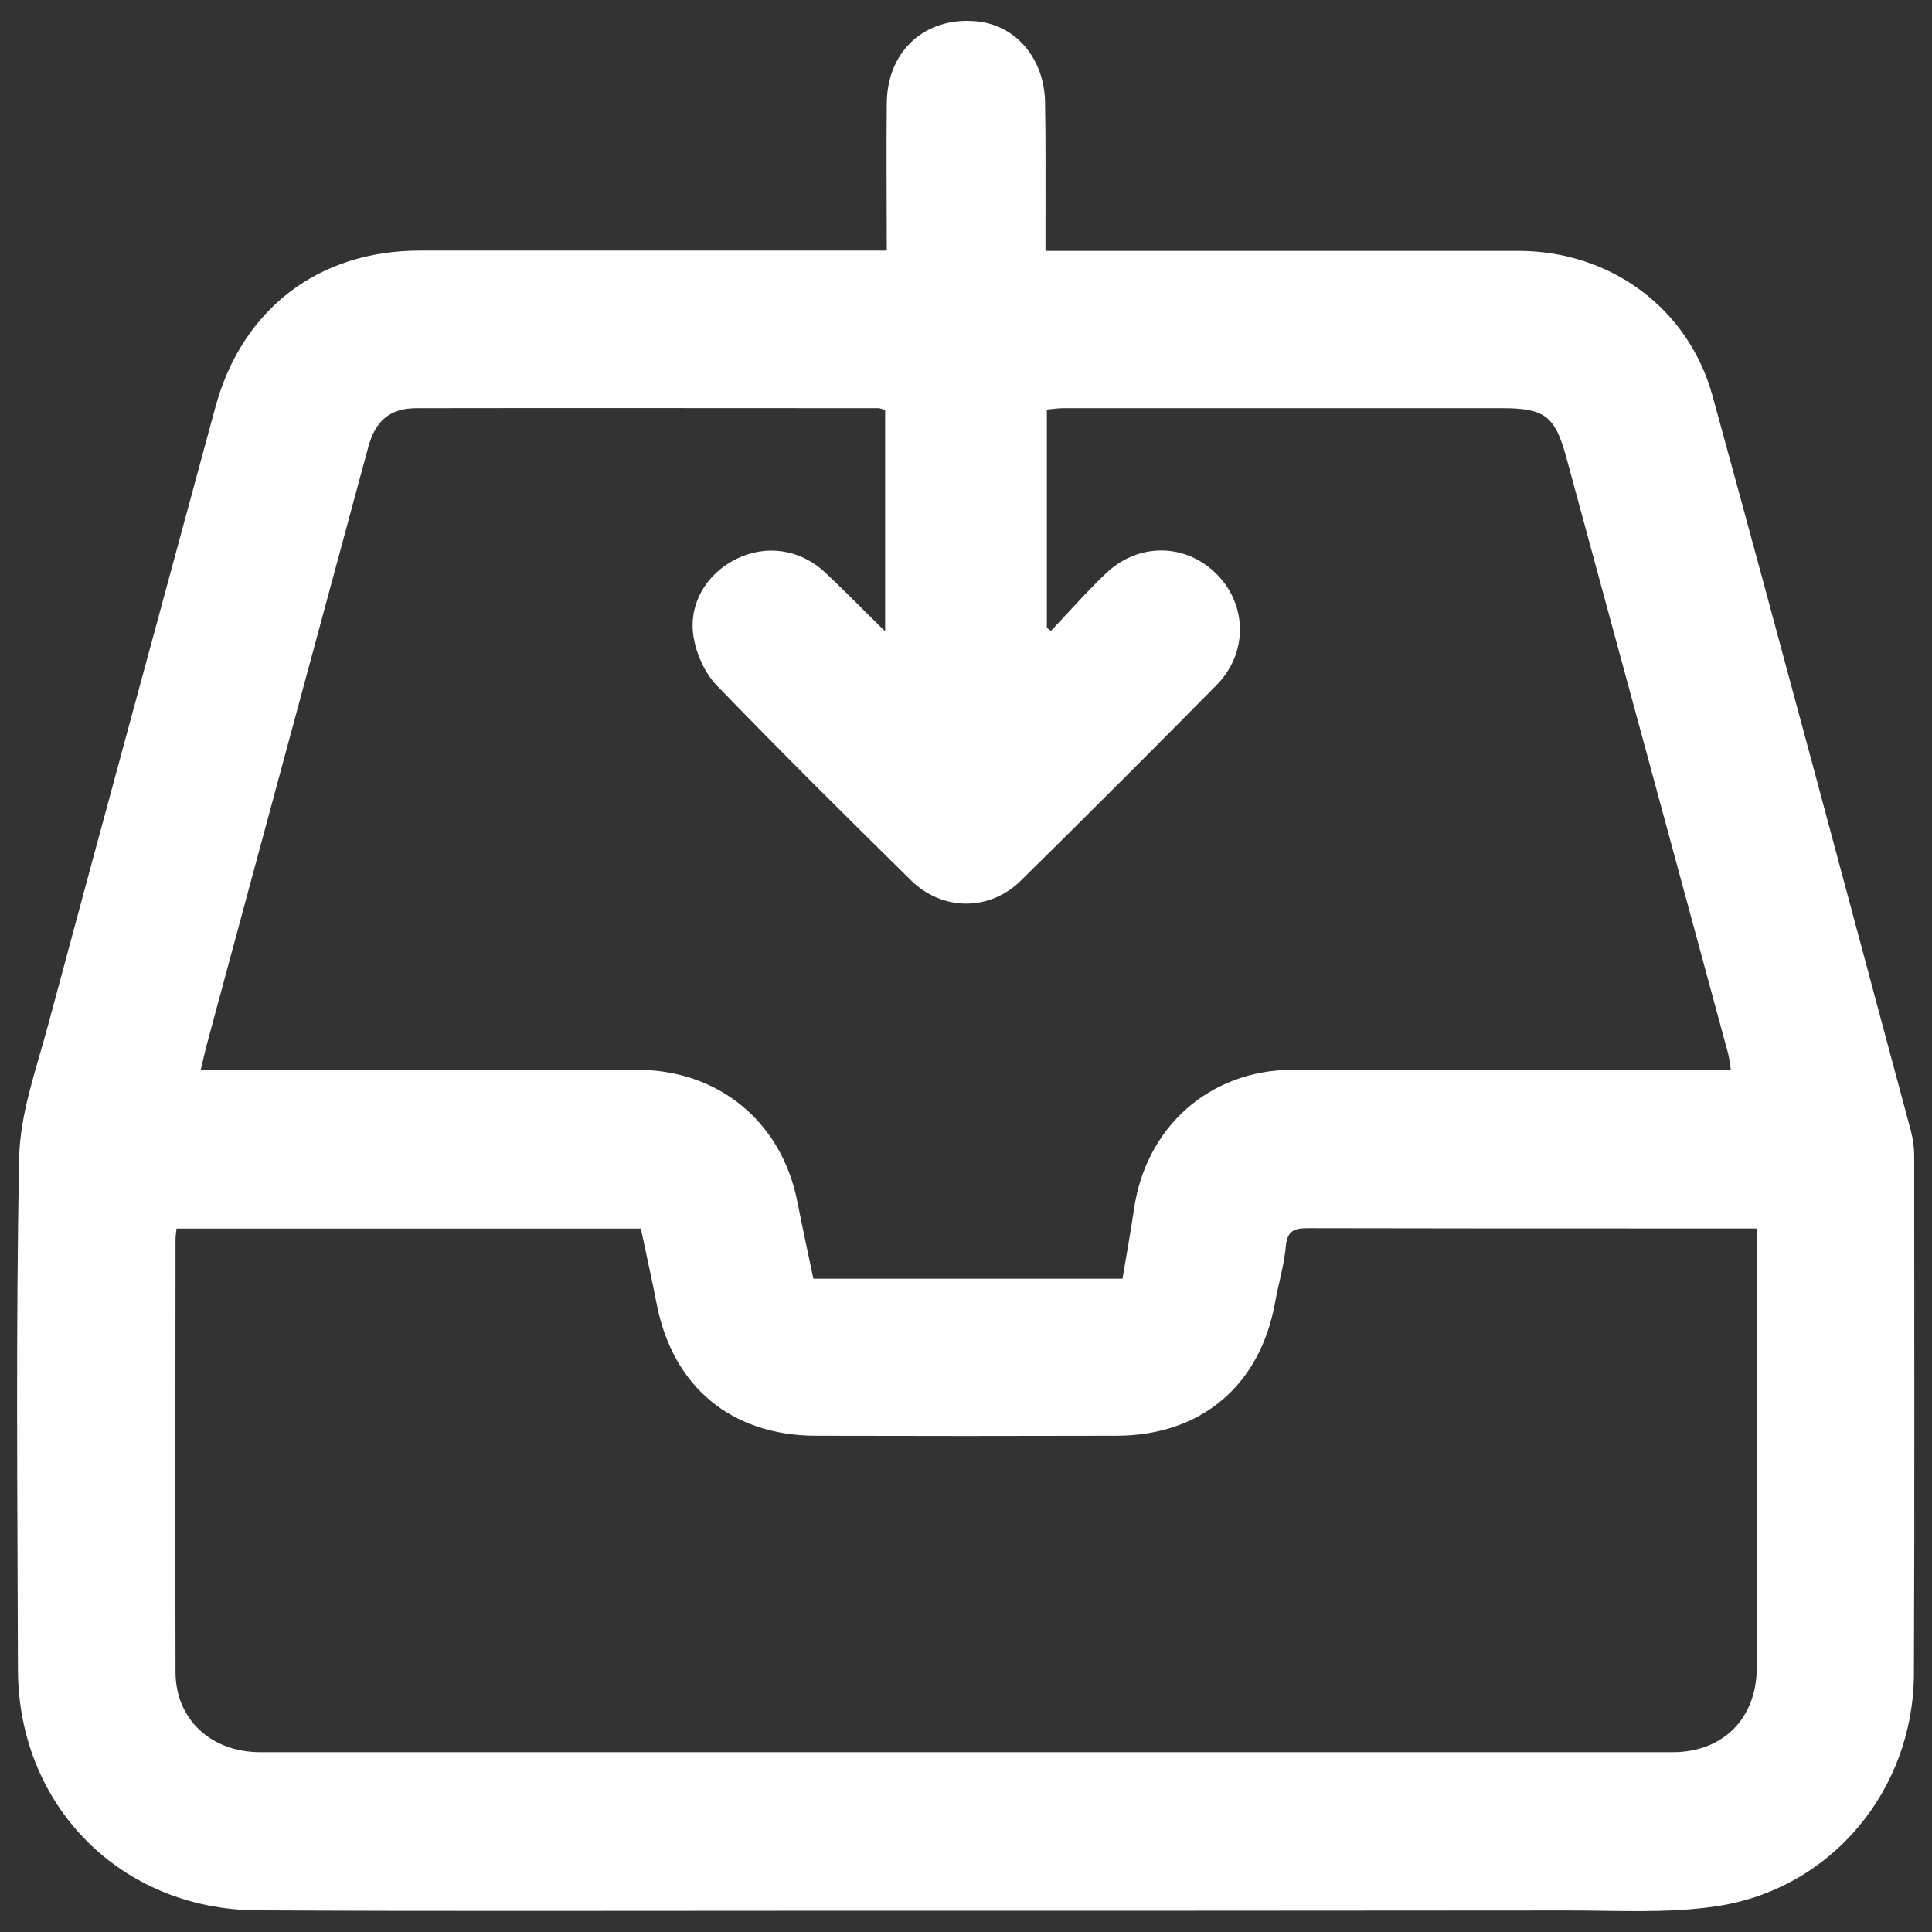<svg width="16" height="16" xmlns="http://www.w3.org/2000/svg" preserveAspectRatio="xMidYMid slice" viewBox="0 30 200 140">
    <rect x="0" y="30" width="200" height="140" fill="#333333" stroke="none"/>
    <path d="M94.26 48.17c0-3.69-.04-7.22 0-10.74.05-3.79 2.83-6.25 6.54-5.88 2.82.28 4.88 2.69 4.93 5.88.05 2.96.03 5.91.03 8.87v1.88h34.27c6.62 0 12.31 4.11 14.07 10.52 4.87 17.72 9.59 35.47 14.36 53.21.16.6.25 1.24.25 1.86 0 12.5.03 25.01-.02 37.51-.03 8.45-6 15.63-14.34 16.86-3.57.53-7.25.29-10.88.3-18.9.02-37.81.02-56.71.02-12.7 0-25.4.04-38.1-.03-9.9-.05-17.34-7.56-17.36-17.45-.03-12.36-.16-24.72.09-37.08.06-3.21 1.24-6.43 2.09-9.6 4.01-14.94 8.09-29.87 12.13-44.8 1.92-7.08 7.45-11.34 14.8-11.34h33.83Zm61.17 59.38c-.08-.5-.11-.87-.21-1.23-3.91-14.42-7.82-28.84-11.74-43.25-.8-2.92-1.56-3.49-4.61-3.49h-31.85c-.37 0-.75.06-1.16.1V75.5l.3.21c1.32-1.39 2.59-2.84 3.98-4.16 2.38-2.27 5.85-2.19 8.08.11 2.17 2.24 2.2 5.69-.06 7.98-4.7 4.76-9.43 9.49-14.19 14.18-2.27 2.23-5.69 2.21-7.97-.04-4.73-4.66-9.45-9.34-14.06-14.11-.85-.88-1.45-2.21-1.67-3.43-.43-2.45.91-4.65 3.07-5.73 2.16-1.07 4.63-.73 6.46.98 1.43 1.34 2.79 2.74 4.34 4.26V59.71c-.23-.06-.36-.13-.5-.13-11.15 0-22.3-.02-33.44 0-1.95 0-3 .91-3.52 2.84-3.9 14.42-7.8 28.84-11.69 43.26-.15.57-.28 1.15-.44 1.84H76.15c5.93 0 10.49 3.77 11.63 9.56.38 1.93.8 3.85 1.16 5.58h22.4c.31-1.84.6-3.45.84-5.08.88-5.95 5.49-10.03 11.46-10.06 6.06-.03 12.12 0 18.18 0h13.6ZM42.79 119.02c-.04.4-.07.58-.07.77 0 10.47-.03 20.94 0 31.4.01 3.41 2.59 5.78 6.13 5.78h102.36c3.65 0 6.09-2.45 6.09-6.12v-31.83h-6.06c-8.82 0-17.64 0-26.46-.02-.98 0-1.49.16-1.6 1.29-.13 1.39-.54 2.75-.79 4.13-1.09 5.99-5.36 9.6-11.45 9.62-7.27.02-14.54.02-21.81 0-6.12-.01-10.37-3.54-11.54-9.53-.36-1.84-.77-3.67-1.15-5.48H42.76Z" fill="white" />
</svg>
